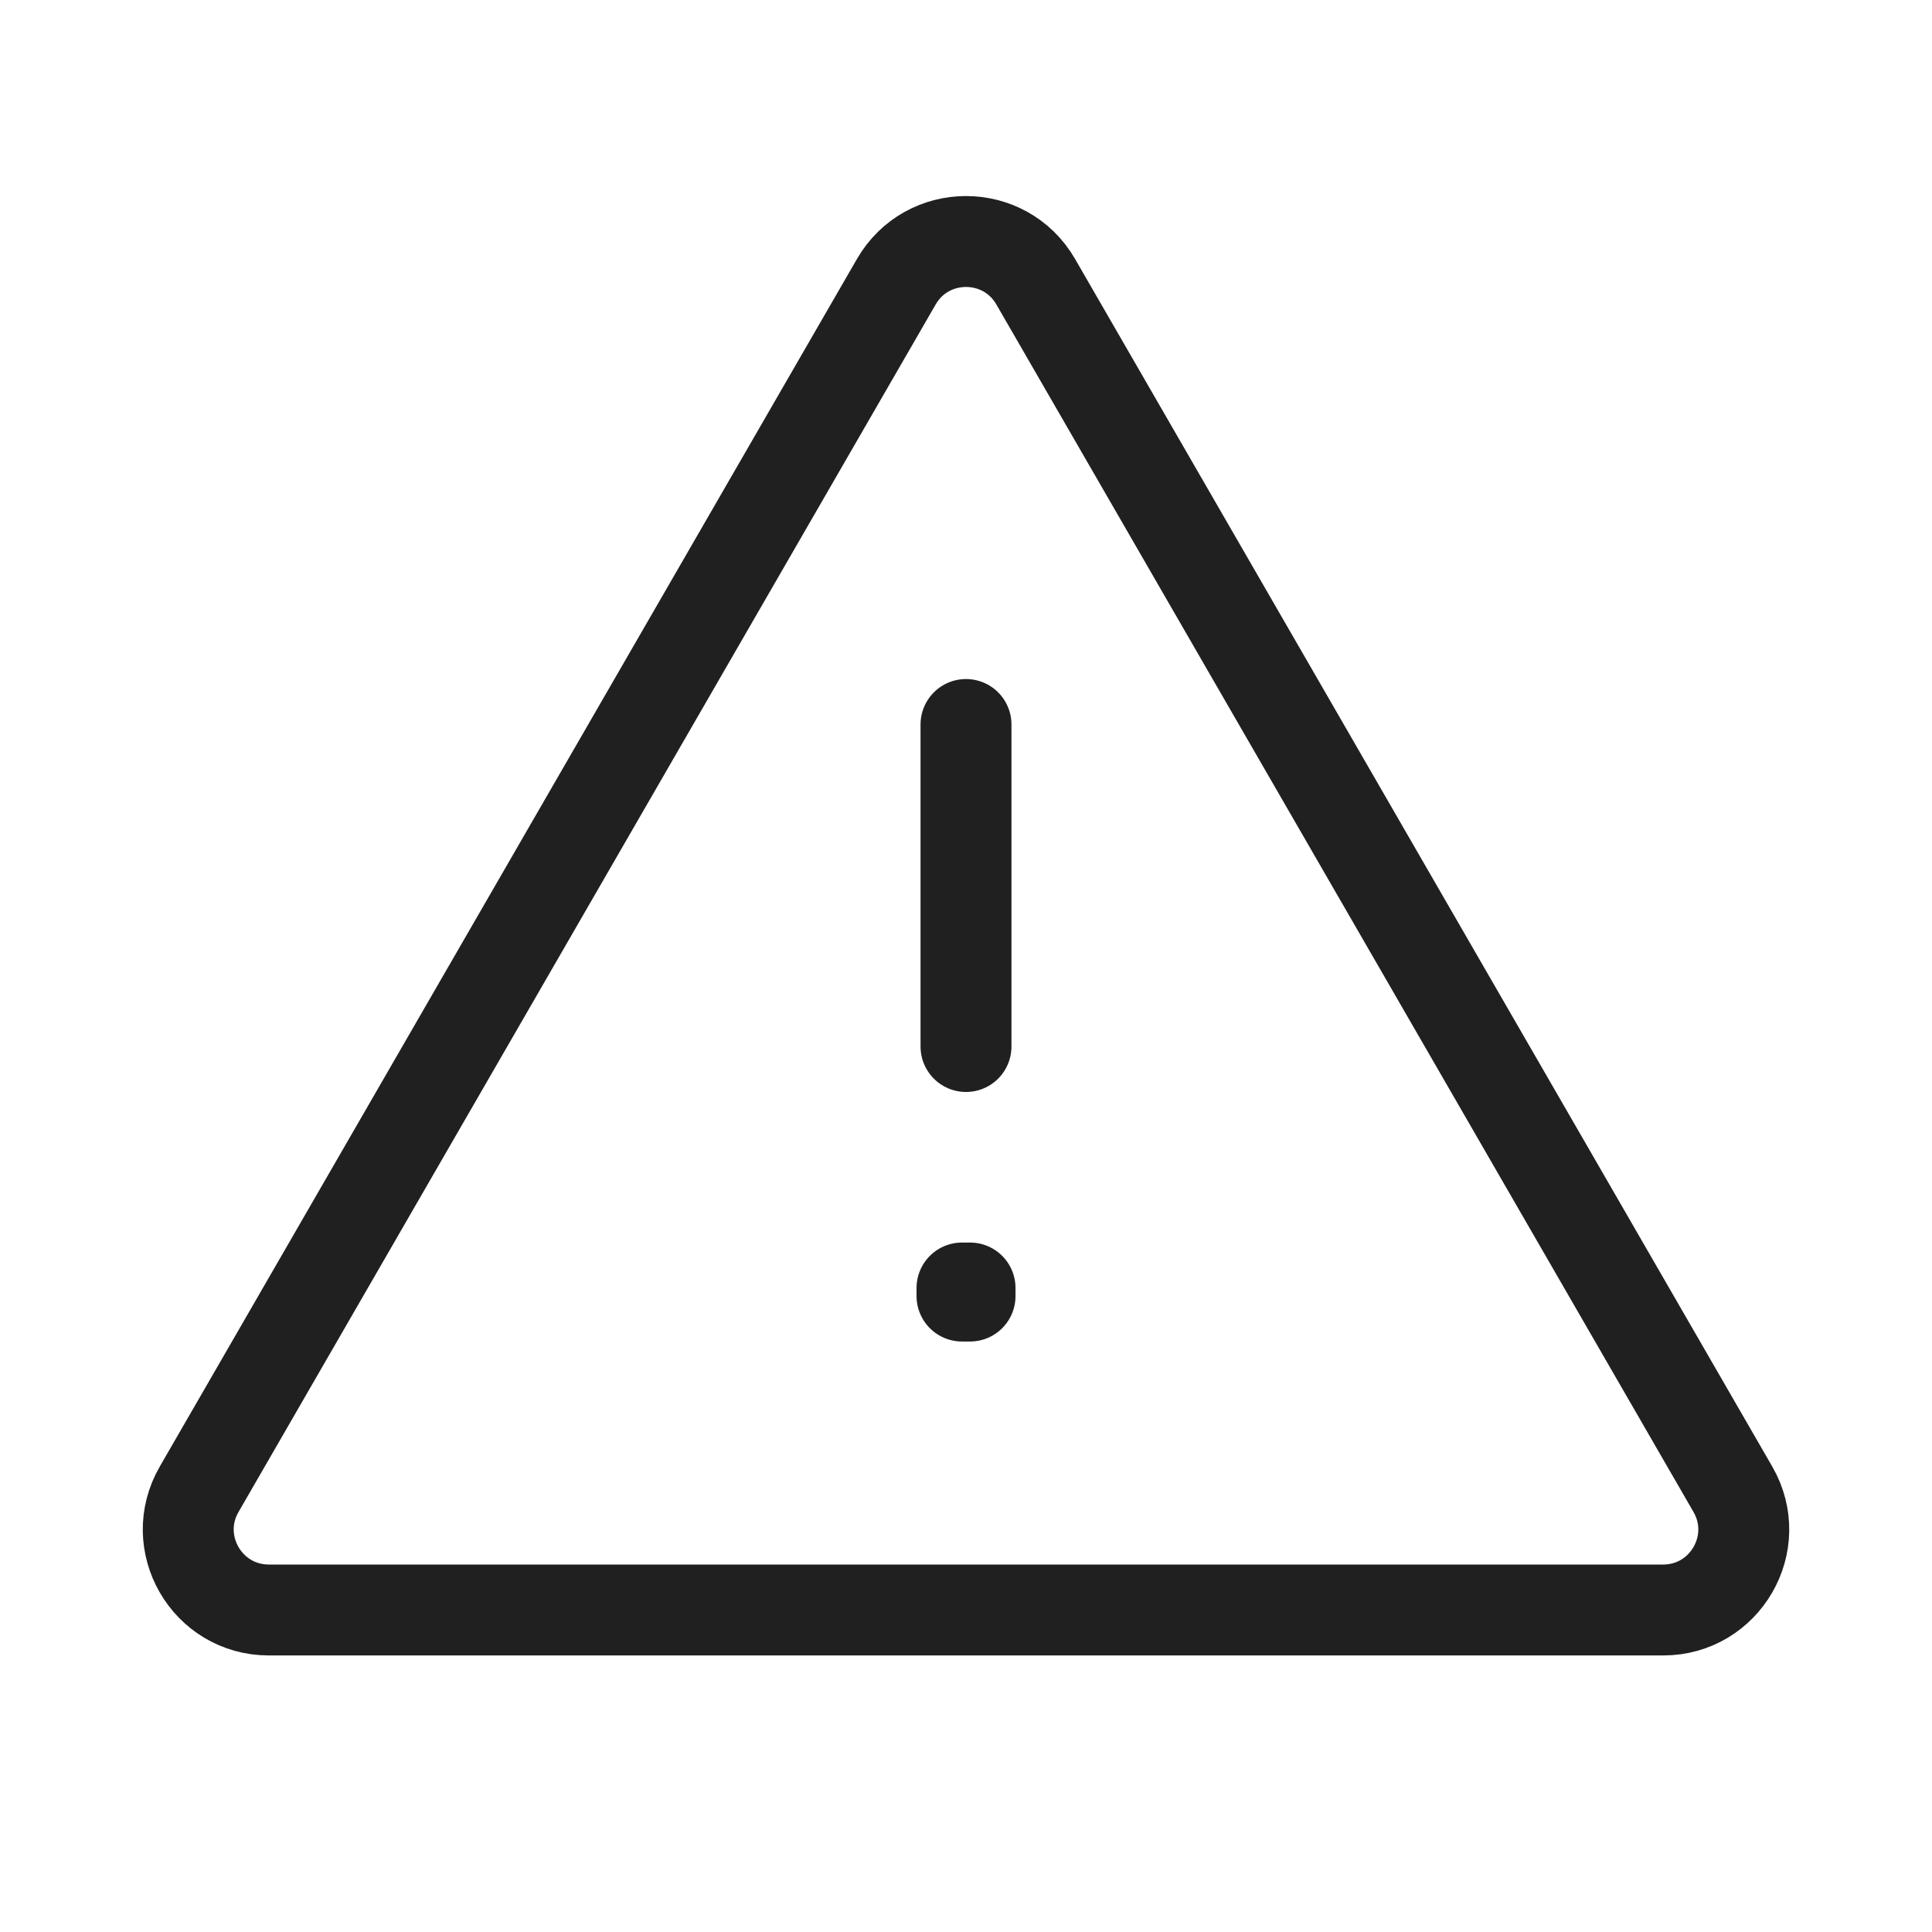 <svg width="85" height="85" viewBox="0 0 85 85" fill="none" xmlns="http://www.w3.org/2000/svg">
<path d="M76.239 65.521L45.568 12.396C44.204 10.035 40.796 10.035 39.433 12.396L8.762 65.521C7.398 67.882 9.102 70.833 11.829 70.833H73.172C75.898 70.833 77.603 67.882 76.239 65.521Z" stroke="#202020" stroke-width="4" stroke-linecap="round" stroke-linejoin="round"/>
<path d="M42.324 56.667H42.678V57.021H42.324V56.667Z" stroke="#202020" stroke-width="4" stroke-linecap="round" stroke-linejoin="round"/>
<path d="M42.5 31.875V46.042" stroke="#202020" stroke-width="4" stroke-linecap="round" stroke-linejoin="round"/>
</svg>
